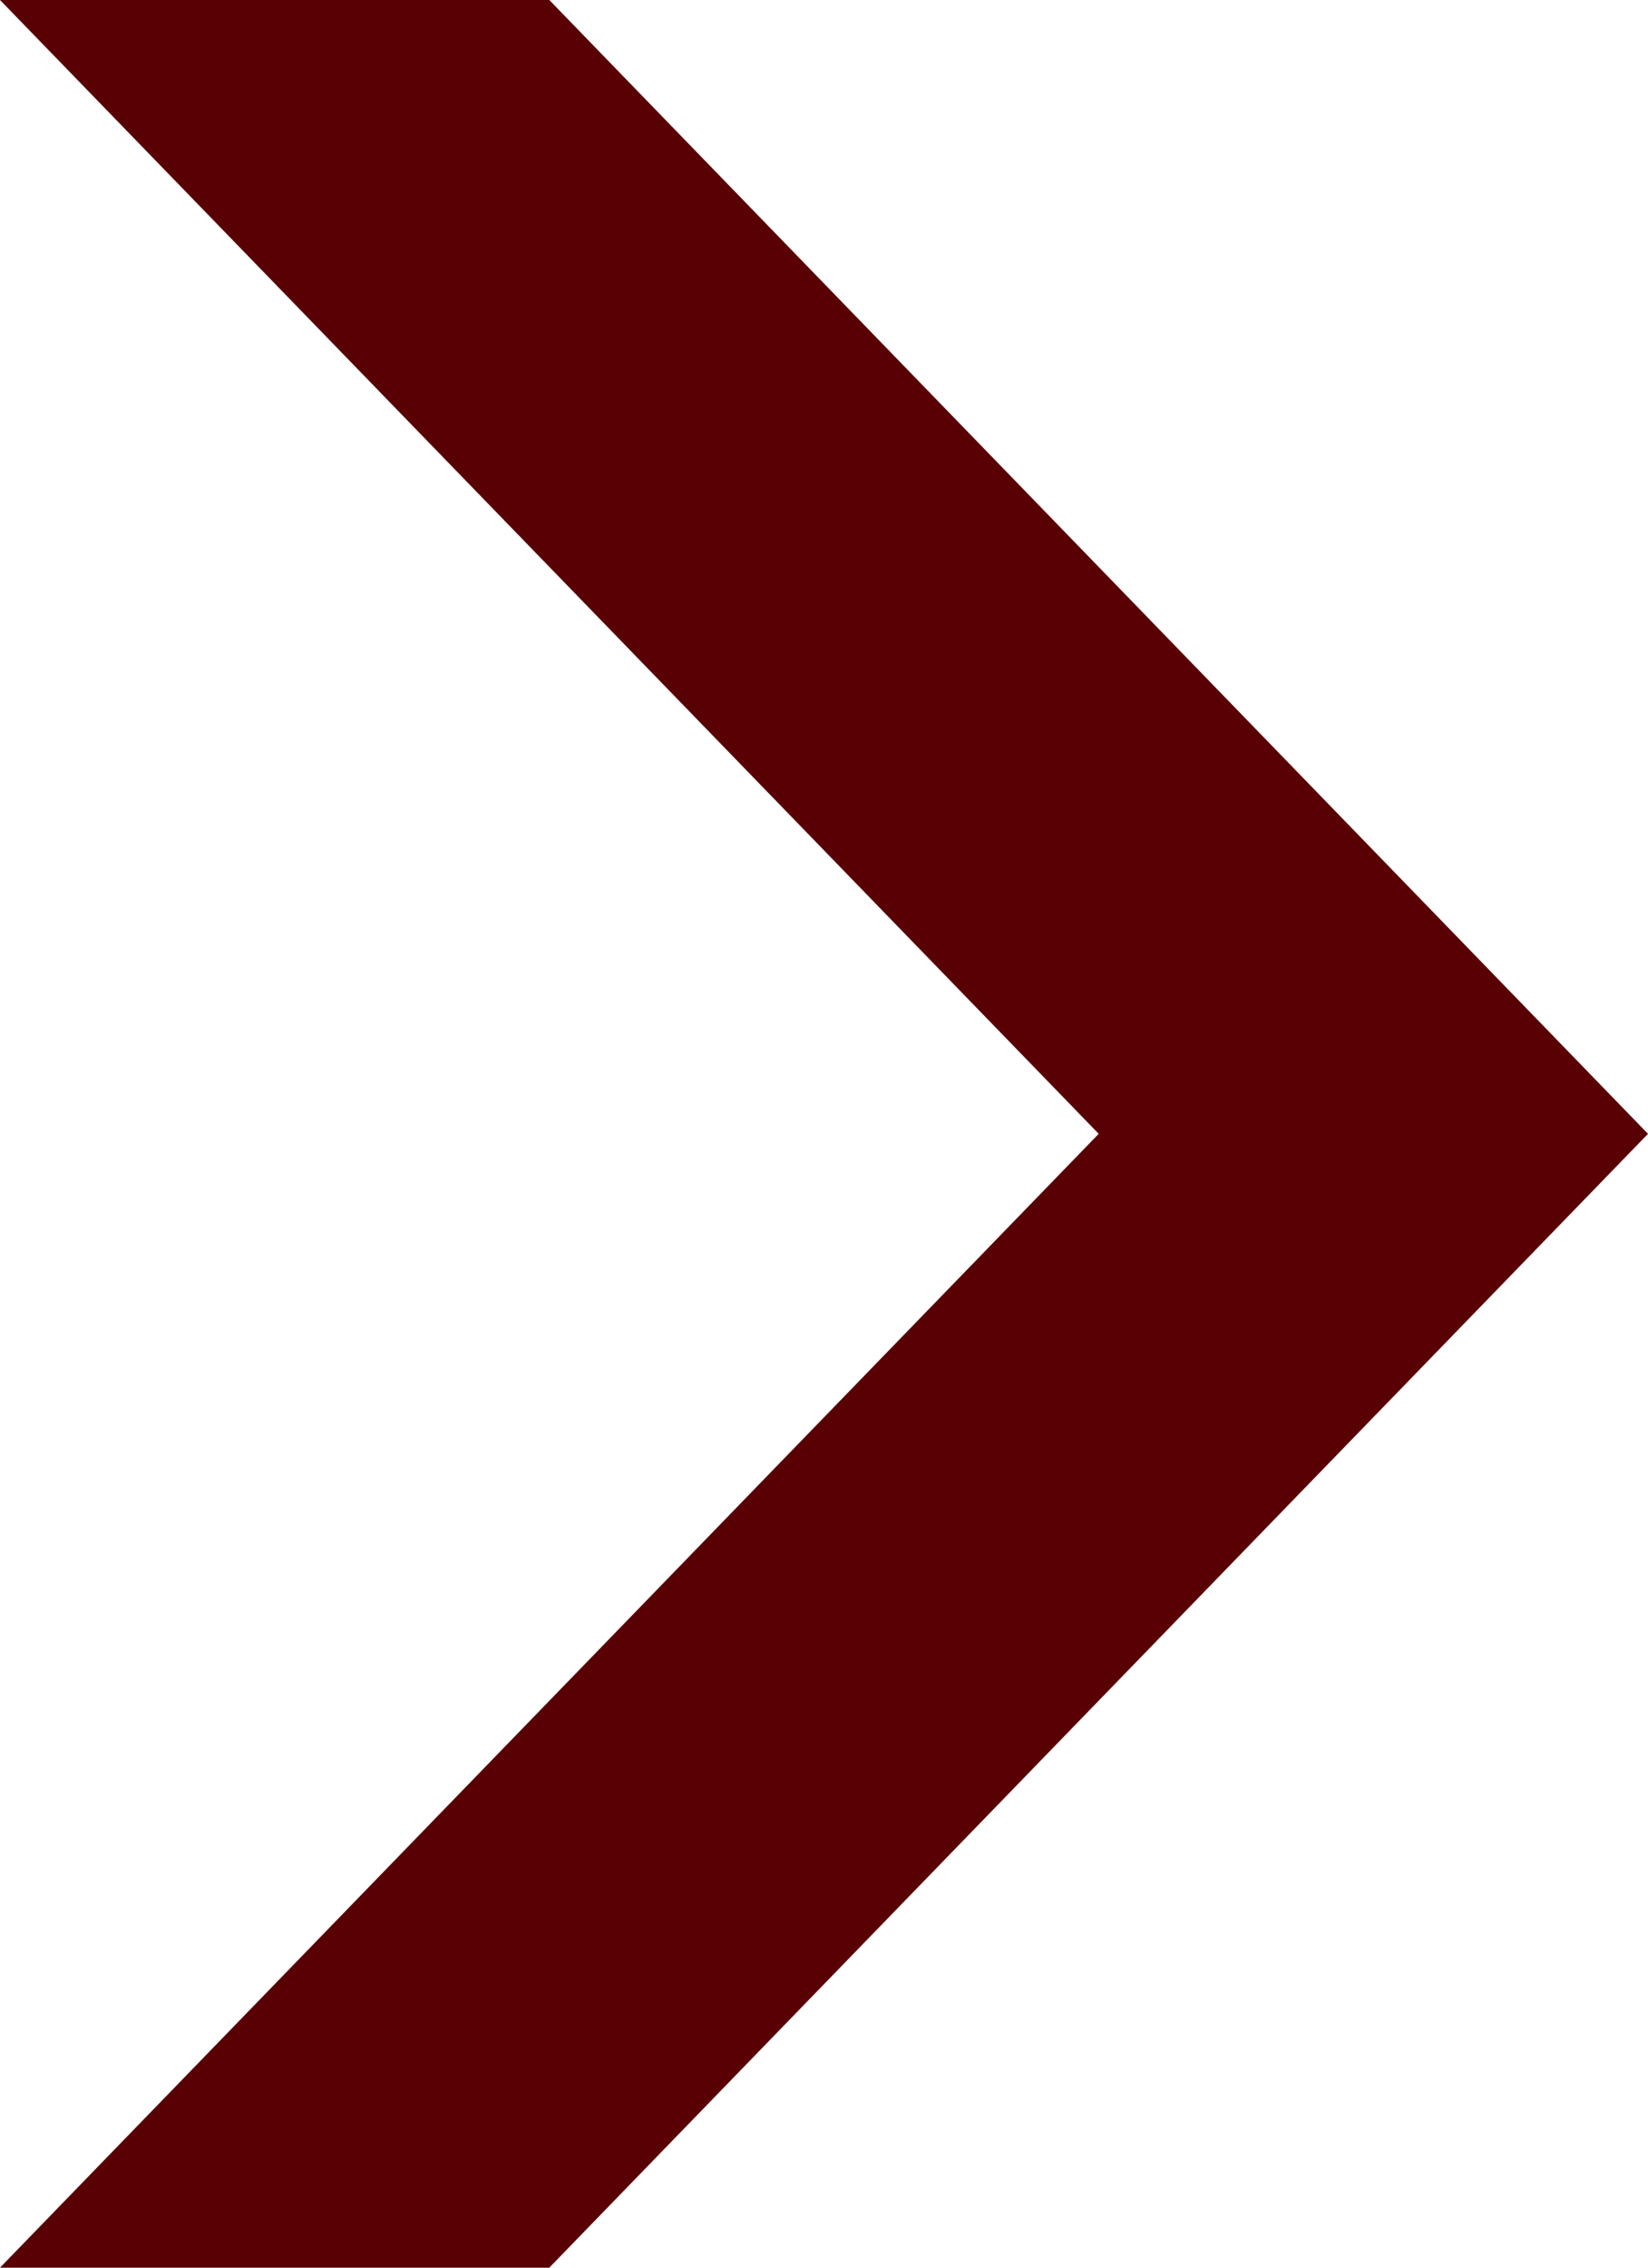 <svg width="16" height="22" viewBox="0 0 16 22" fill="none" xmlns="http://www.w3.org/2000/svg">
<path d="M16 11L5.333 22L-1.90735e-06 22L10.667 11L1.59523e-08 5.08584e-07L5.333 9.74839e-07L16 11Z" fill="#590004"/>
</svg>
